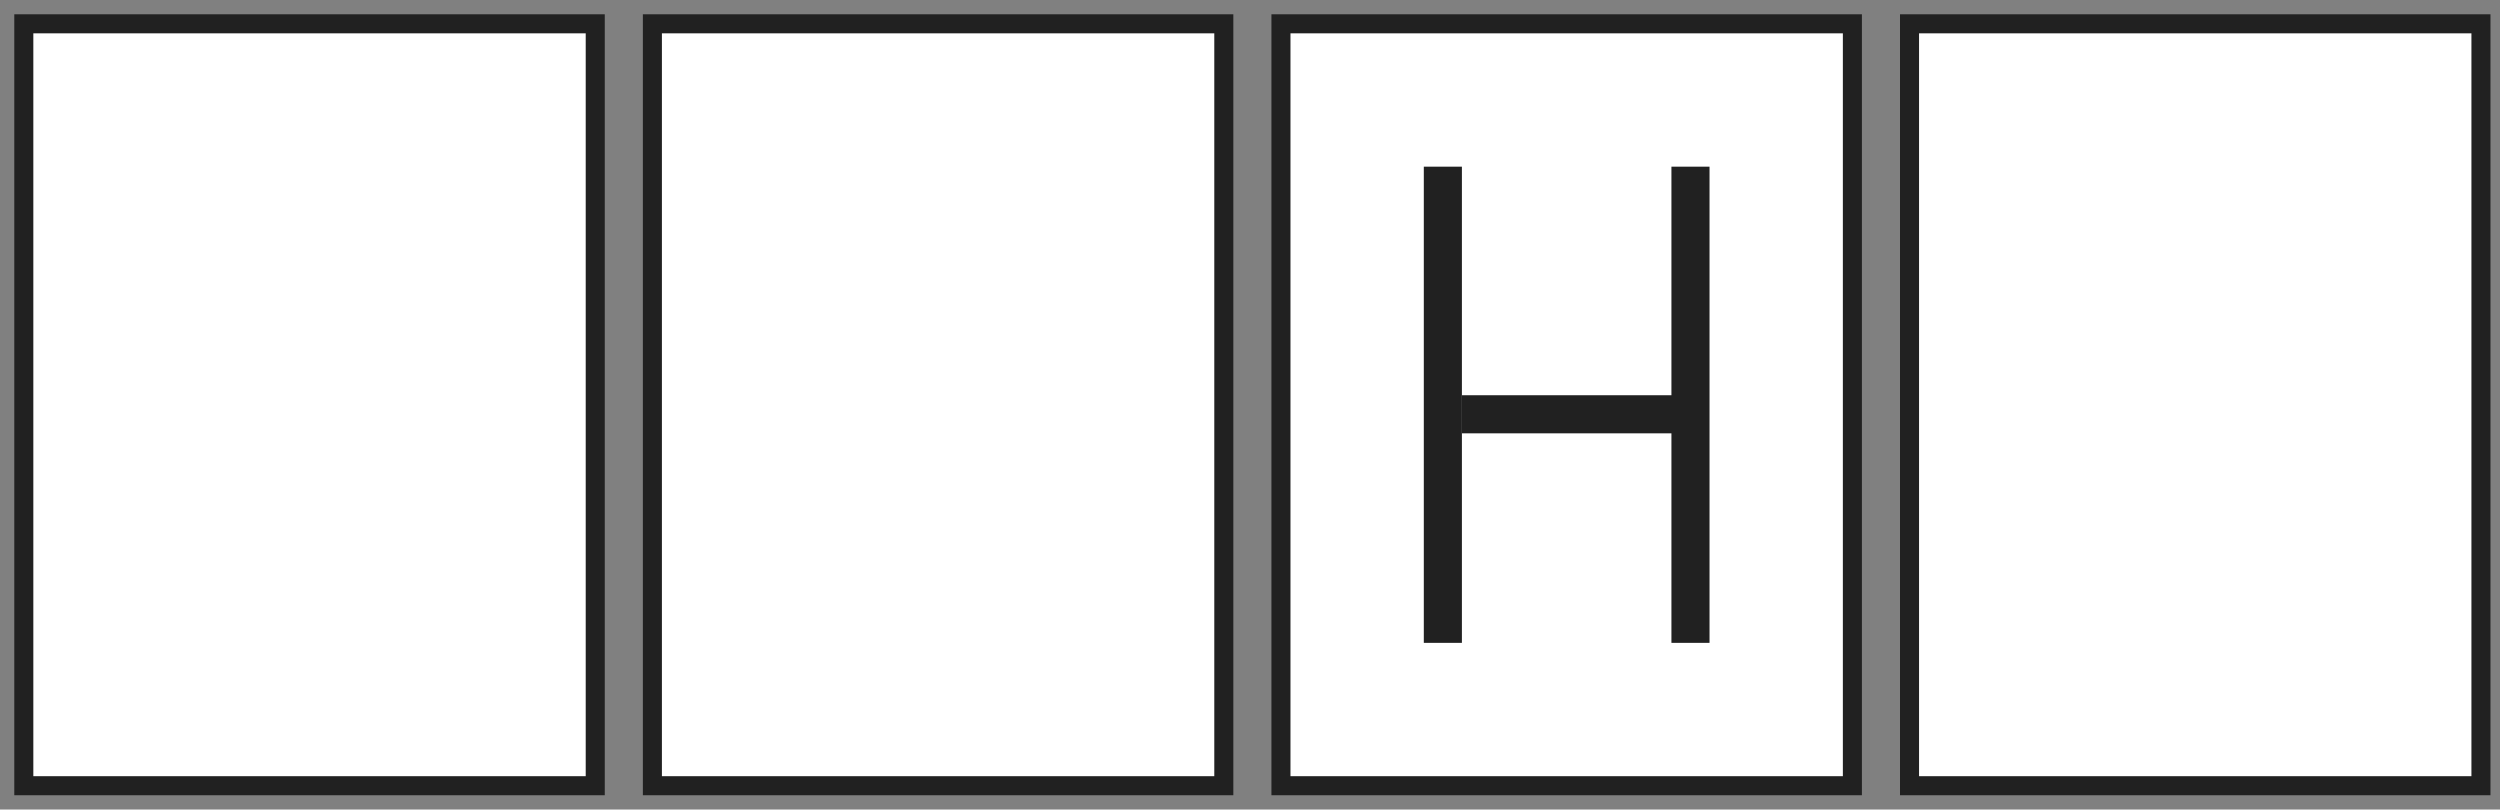 <?xml version="1.0" encoding="utf-8"?>
<!-- Generator: Adobe Illustrator 16.0.0, SVG Export Plug-In . SVG Version: 6.00 Build 0)  -->
<!DOCTYPE svg PUBLIC "-//W3C//DTD SVG 1.1//EN" "http://www.w3.org/Graphics/SVG/1.1/DTD/svg11.dtd">
<svg version="1.1" id="Layer_1" xmlns="http://www.w3.org/2000/svg" xmlns:xlink="http://www.w3.org/1999/xlink" x="0px" y="0px"
	 width="131.25px" height="42.5px" viewBox="0 0 131.25 42.5" enable-background="new 0 0 131.25 42.5" xml:space="preserve">
<rect x="0" y="0" width="131.25" height="42.5" fill="#808080" stroke="none"/>
<rect x="100.25" y="1.25" fill="#FFFFFF" stroke="#212121" stroke-miterlimit="10" width="30" height="40"/>
<rect x="1.25" y="1.25" fill="#FFFFFF" stroke="#212121" stroke-miterlimit="10" width="30" height="40"/>
<rect x="34.25" y="1.25" fill="#FFFFFF" stroke="#212121" stroke-miterlimit="10" width="30" height="40"/>
<rect x="67.25" y="1.25" fill="#FFFFFF" stroke="#212121" stroke-miterlimit="10" width="30" height="40"/>
<g>
	<line fill="none" stroke="#212121" stroke-width="2" stroke-miterlimit="10" x1="75.75" y1="8.75" x2="75.75" y2="33.75"/>
	<line fill="none" stroke="#212121" stroke-width="2" stroke-miterlimit="10" x1="88.75" y1="8.75" x2="88.75" y2="33.75"/>
	<line fill="none" stroke="#212121" stroke-width="2" stroke-miterlimit="10" x1="76.75" y1="21.75" x2="88.75" y2="21.75"/>
</g>
</svg>
